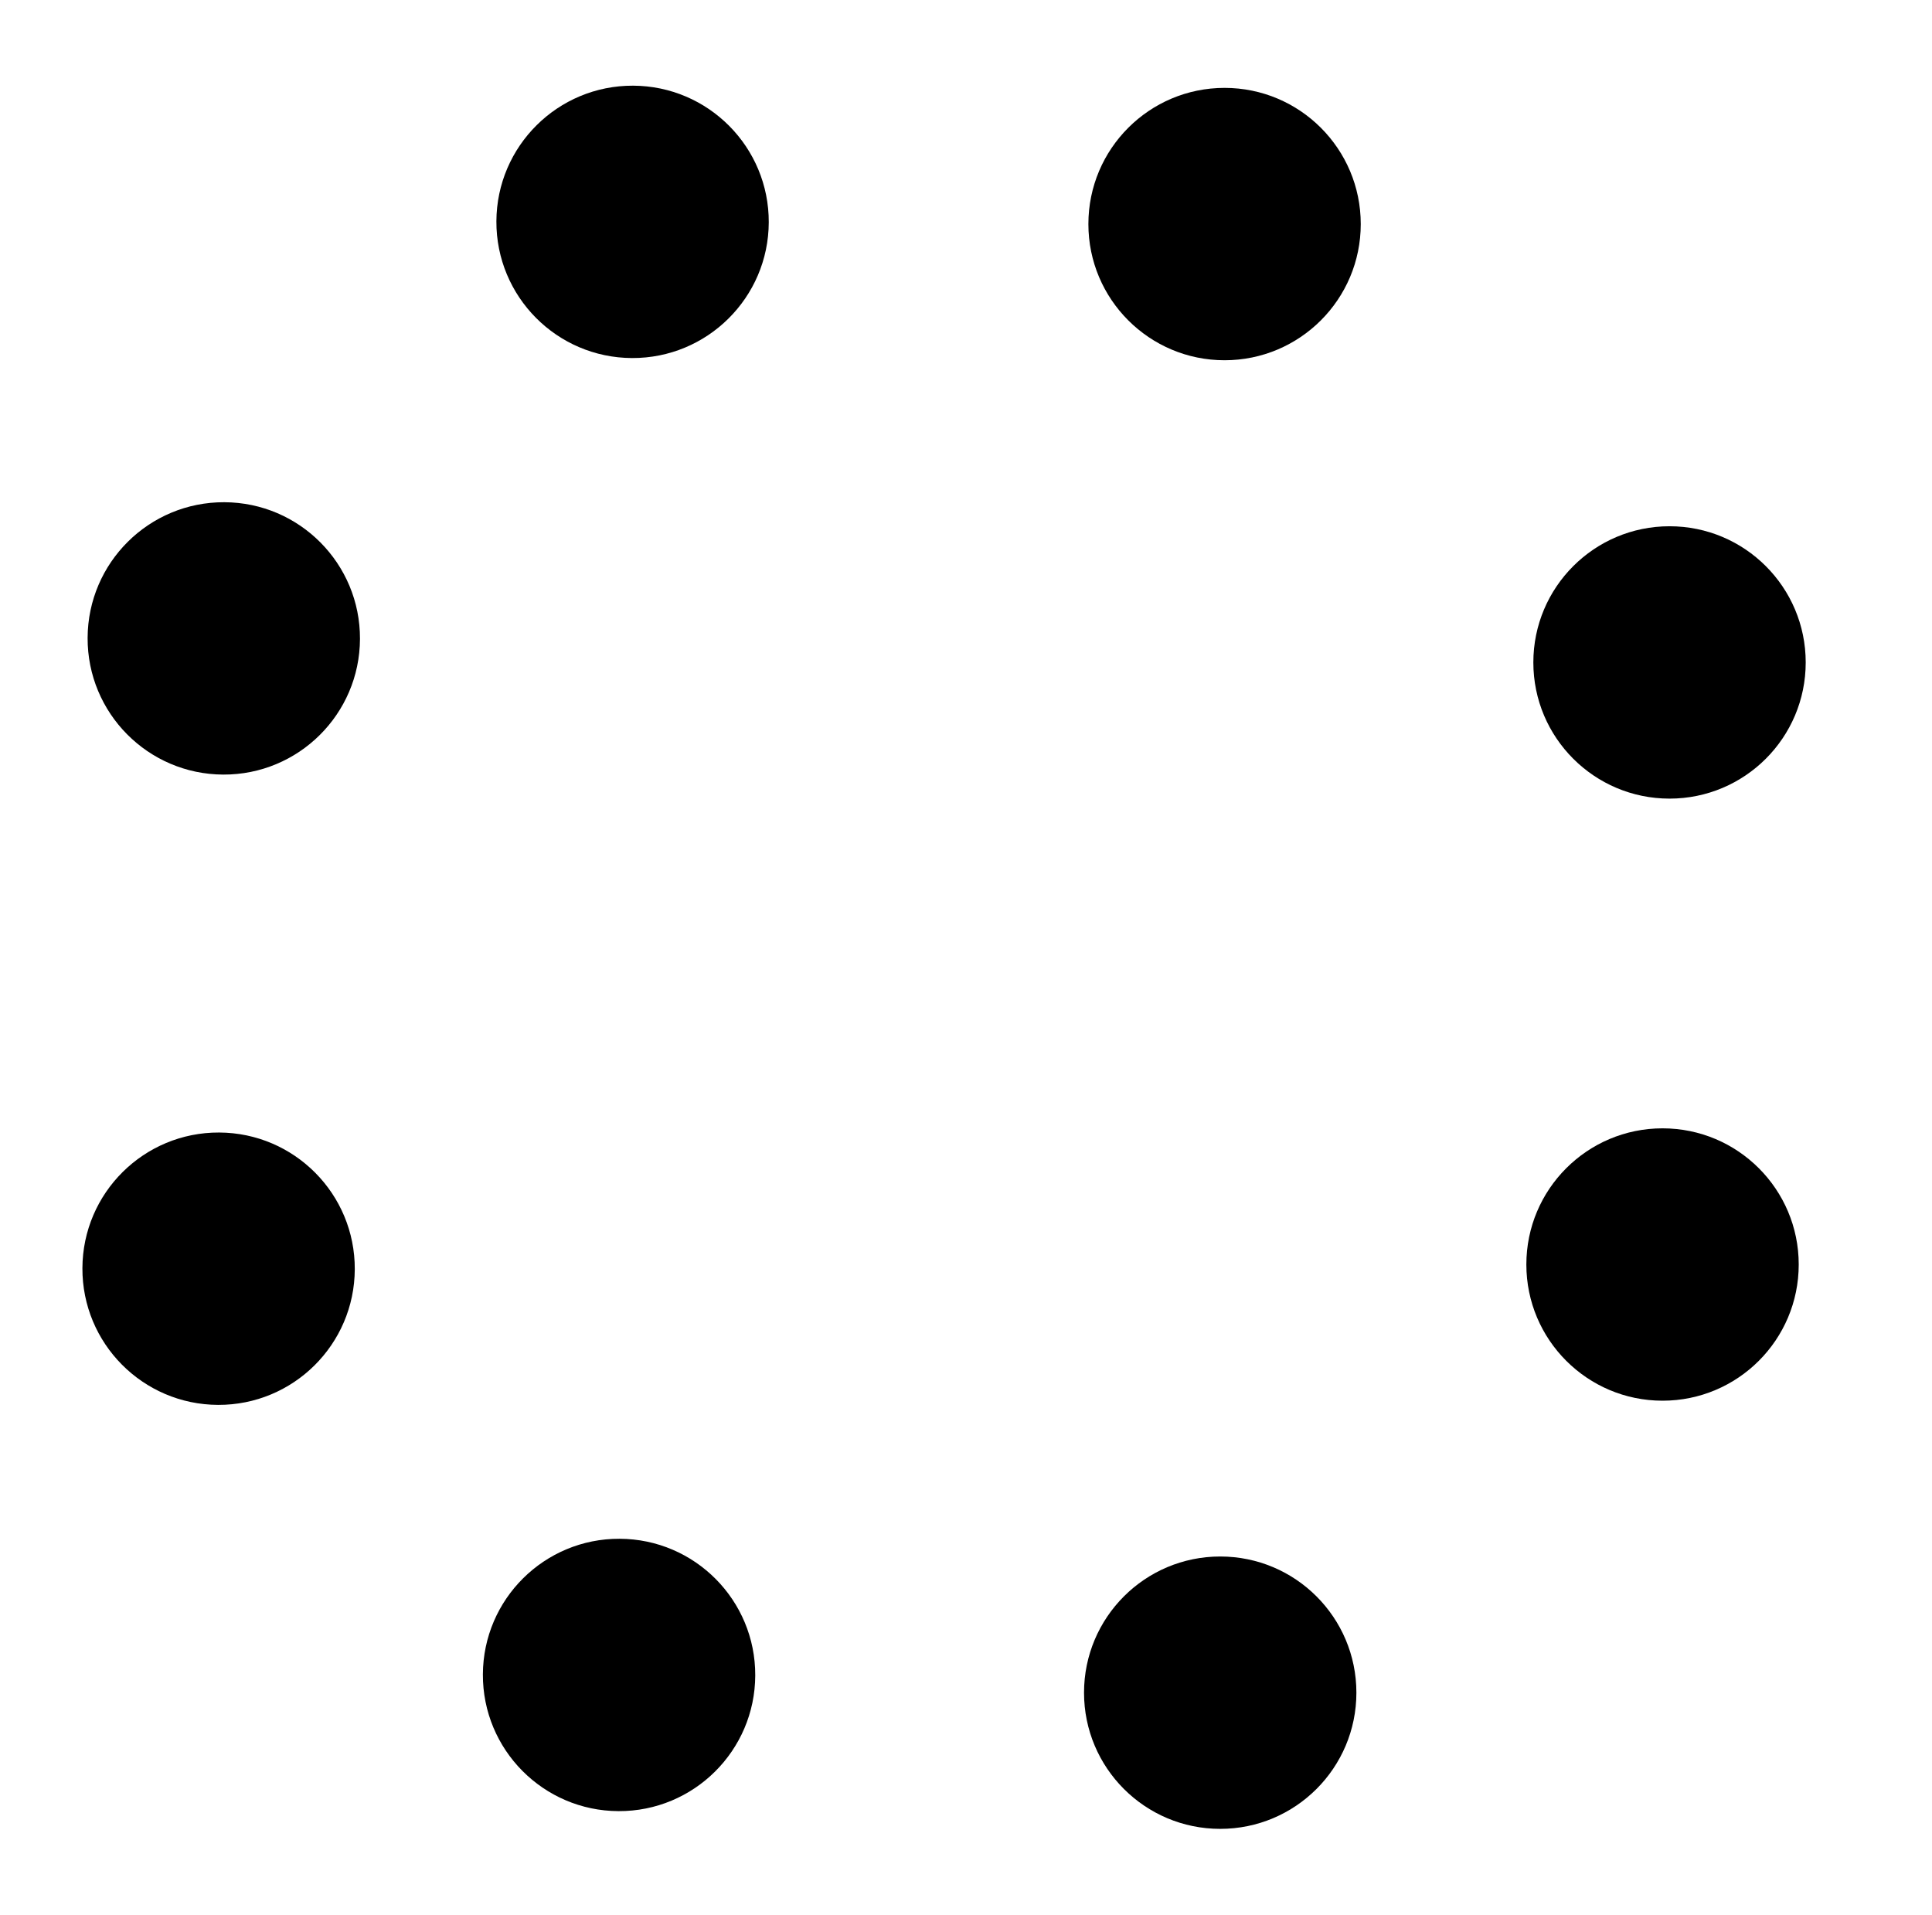 <?xml version="1.0" standalone="no"?>
<!DOCTYPE svg PUBLIC "-//W3C//DTD SVG 20010904//EN" "http://www.w3.org/TR/2001/REC-SVG-20010904/DTD/svg10.dtd">

<svg xmlns="http://www.w3.org/2000/svg" 
    xmlns:xlink="http://www.w3.org/1999/xlink"
    xmlns:krita="http://krita.org/namespaces/svg/krita"
    xmlns:sodipodi="http://sodipodi.sourceforge.net/DTD/sodipodi-0.dtd"
    width="212.8pt"
    height="210.92pt"
    viewBox="0 0 212.8 210.92">
<defs/>
<circle id="shape0" 
    transform="matrix(1 0.004 -0.004 1 9.71 55.257)"
    r="15"
    cx="15" 
    cy="15" 
    fill="#000000" 
    fill-rule="evenodd"
    stroke-opacity="0" 
    stroke="#000000" 
    stroke-width="0" 
    stroke-linecap="square" stroke-linejoin="bevel">

    <animate
        attributeName="fill"
        values="transparent; #424242; gray; #00000045; #00000045; transparent; transparent; transparent"
        dur="1s"
        repeatCount="indefinite"/>

    <animate 
        attributeName="r"
        values="15; 25; 21; 19; 17; 15; 15; 15 "
        dur="1s"
        repeatCount="indefinite"/>

</circle>

<circle id="shape1" 
    transform="matrix(1 0.004 -0.004 1 9.137 124.681)" 
    r="15"
    cx="15" 
    cy="15"
    fill="#000000" 
    fill-rule="evenodd" 
    stroke-opacity="0" 
    stroke="#000000" 
    stroke-width="0" 
    stroke-linecap="square" 
    stroke-linejoin="bevel">

    <animate
        attributeName="fill"
        values="#424242; gray; #00000045; #00000045; transparent; transparent; transparent; transparent"
        dur="1s"
        repeatCount="indefinite"/>

    <animate 
        attributeName="r"
        values="25; 21; 19; 17; 15; 15; 15; 15"
        dur="1s"
        repeatCount="indefinite"/>

</circle>

<circle id="shape2" 
    transform="matrix(1 0.004 -0.004 1 53.247 169.427)" 
    r="15"
    cx="15" 
    cy="15"
    fill="#000000" 
    fill-rule="evenodd" 
    stroke-opacity="0" 
    stroke="#000000" 
    stroke-width="0" 
    stroke-linecap="square" 
    stroke-linejoin="bevel">

    <animate
        attributeName="fill"
        values=" gray; #00000045; #00000045; transparent; transparent; transparent; transparent; #424242"
        dur="1s"
        repeatCount="indefinite"/>

    <animate 
        attributeName="r"
        values="21; 19; 17; 15; 15; 15; 15; 25"
        dur="1s"
        repeatCount="indefinite"/>


</circle>

<circle id="shape3" 
    transform="matrix(1 0 0 1 119.4 171.44)" 
    r="15"
    cx="15" 
    cy="15" 
    fill="#000000" 
    fill-rule="evenodd" 
    stroke-opacity="0" 
    stroke="#000000" 
    stroke-width="0" 
    stroke-linecap="square" 
    stroke-linejoin="bevel">

    <animate
        attributeName="fill"
        values="#00000045; #00000045; transparent; transparent; transparent; transparent; #424242; gray"
        dur="1s"
        repeatCount="indefinite"/>

    <animate 
        attributeName="r"
        values="19; 17; 15; 15; 15; 15; 25; 21"
        dur="1s"
        repeatCount="indefinite"/>

</circle>

<circle id="shape4" 
    transform="matrix(1 0 0 1 168.12 124.28)" 
    r="15"
    cx="15" 
    cy="15" 
    fill="#000000" 
    fill-rule="evenodd" 
    stroke-opacity="0" 
    stroke="#000000" 
    stroke-width="0" 
    stroke-linecap="square" 
    stroke-linejoin="bevel">

    <animate
        attributeName="fill"
        values="#00000045; transparent; transparent; transparent; transparent; #424242; gray; #00000045"
        dur="1s"
        repeatCount="indefinite"/>

    <animate 
        attributeName="r"
        values="17; 15; 15; 15; 15; 25; 21; 19"
        dur="1s"
        repeatCount="indefinite"/>

</circle>

<circle id="shape5" 
    transform="matrix(1 0 0 1 168.89 57.964)" 
    r="15"
    cx="15" 
    cy="15"
    fill="#000000" 
    fill-rule="evenodd" 
    stroke-opacity="0" 
    stroke="#000000" 
    stroke-width="0" 
    stroke-linecap="square" 
    stroke-linejoin="bevel">

    <animate
        attributeName="fill"
        values="transparent; transparent; transparent; transparent; #424242; gray; #00000045; #00000045"
        dur="1s"
        repeatCount="indefinite"/>

    <animate 
        attributeName="r"
        values="15; 15; 15; 15; 25; 21; 19; 17"
        dur="1s"
        repeatCount="indefinite"/>


</circle>

<circle id="shape6" 
    transform="matrix(1 0 0 1 119.88 9.68)" 
    r="15"
    cx="15" 
    cy="15"  
    fill="#000000" 
    fill-rule="evenodd" 
    stroke-opacity="0" 
    stroke="#000000" 
    stroke-width="0" 
    stroke-linecap="square" 
    stroke-linejoin="bevel">

    <animate
        attributeName="fill"
        values="transparent; transparent; transparent; #424242; gray; #00000045; #00000045; transparent"
        dur="1s"
        repeatCount="indefinite"/>

    <animate 
        attributeName="r"
        values="15; 15; 15; 25; 21; 19; 17; 15"
        dur="1s"
        repeatCount="indefinite"/>

</circle>

<circle id="shape7" 
    transform="matrix(1 0.004 -0.004 1 54.735 9.377)" 
    r="15"
    cx="15" 
    cy="15"
    fill="#000000" 
    fill-rule="evenodd" 
    stroke-opacity="0" 
    stroke="#000000" 
    stroke-width="0" 
    stroke-linecap="square" 
    stroke-linejoin="bevel">

    <animate
        attributeName="fill"
        values="transparent; transparent; #424242; gray; #00000045; #00000045; transparent; transparent"
        dur="1s"
        repeatCount="indefinite"/>

    <animate 
        attributeName="r"
        values="15; 15; 25; 21; 19; 17; 15; 15"
        dur="1s"
        repeatCount="indefinite"/>

</circle>
</svg>
